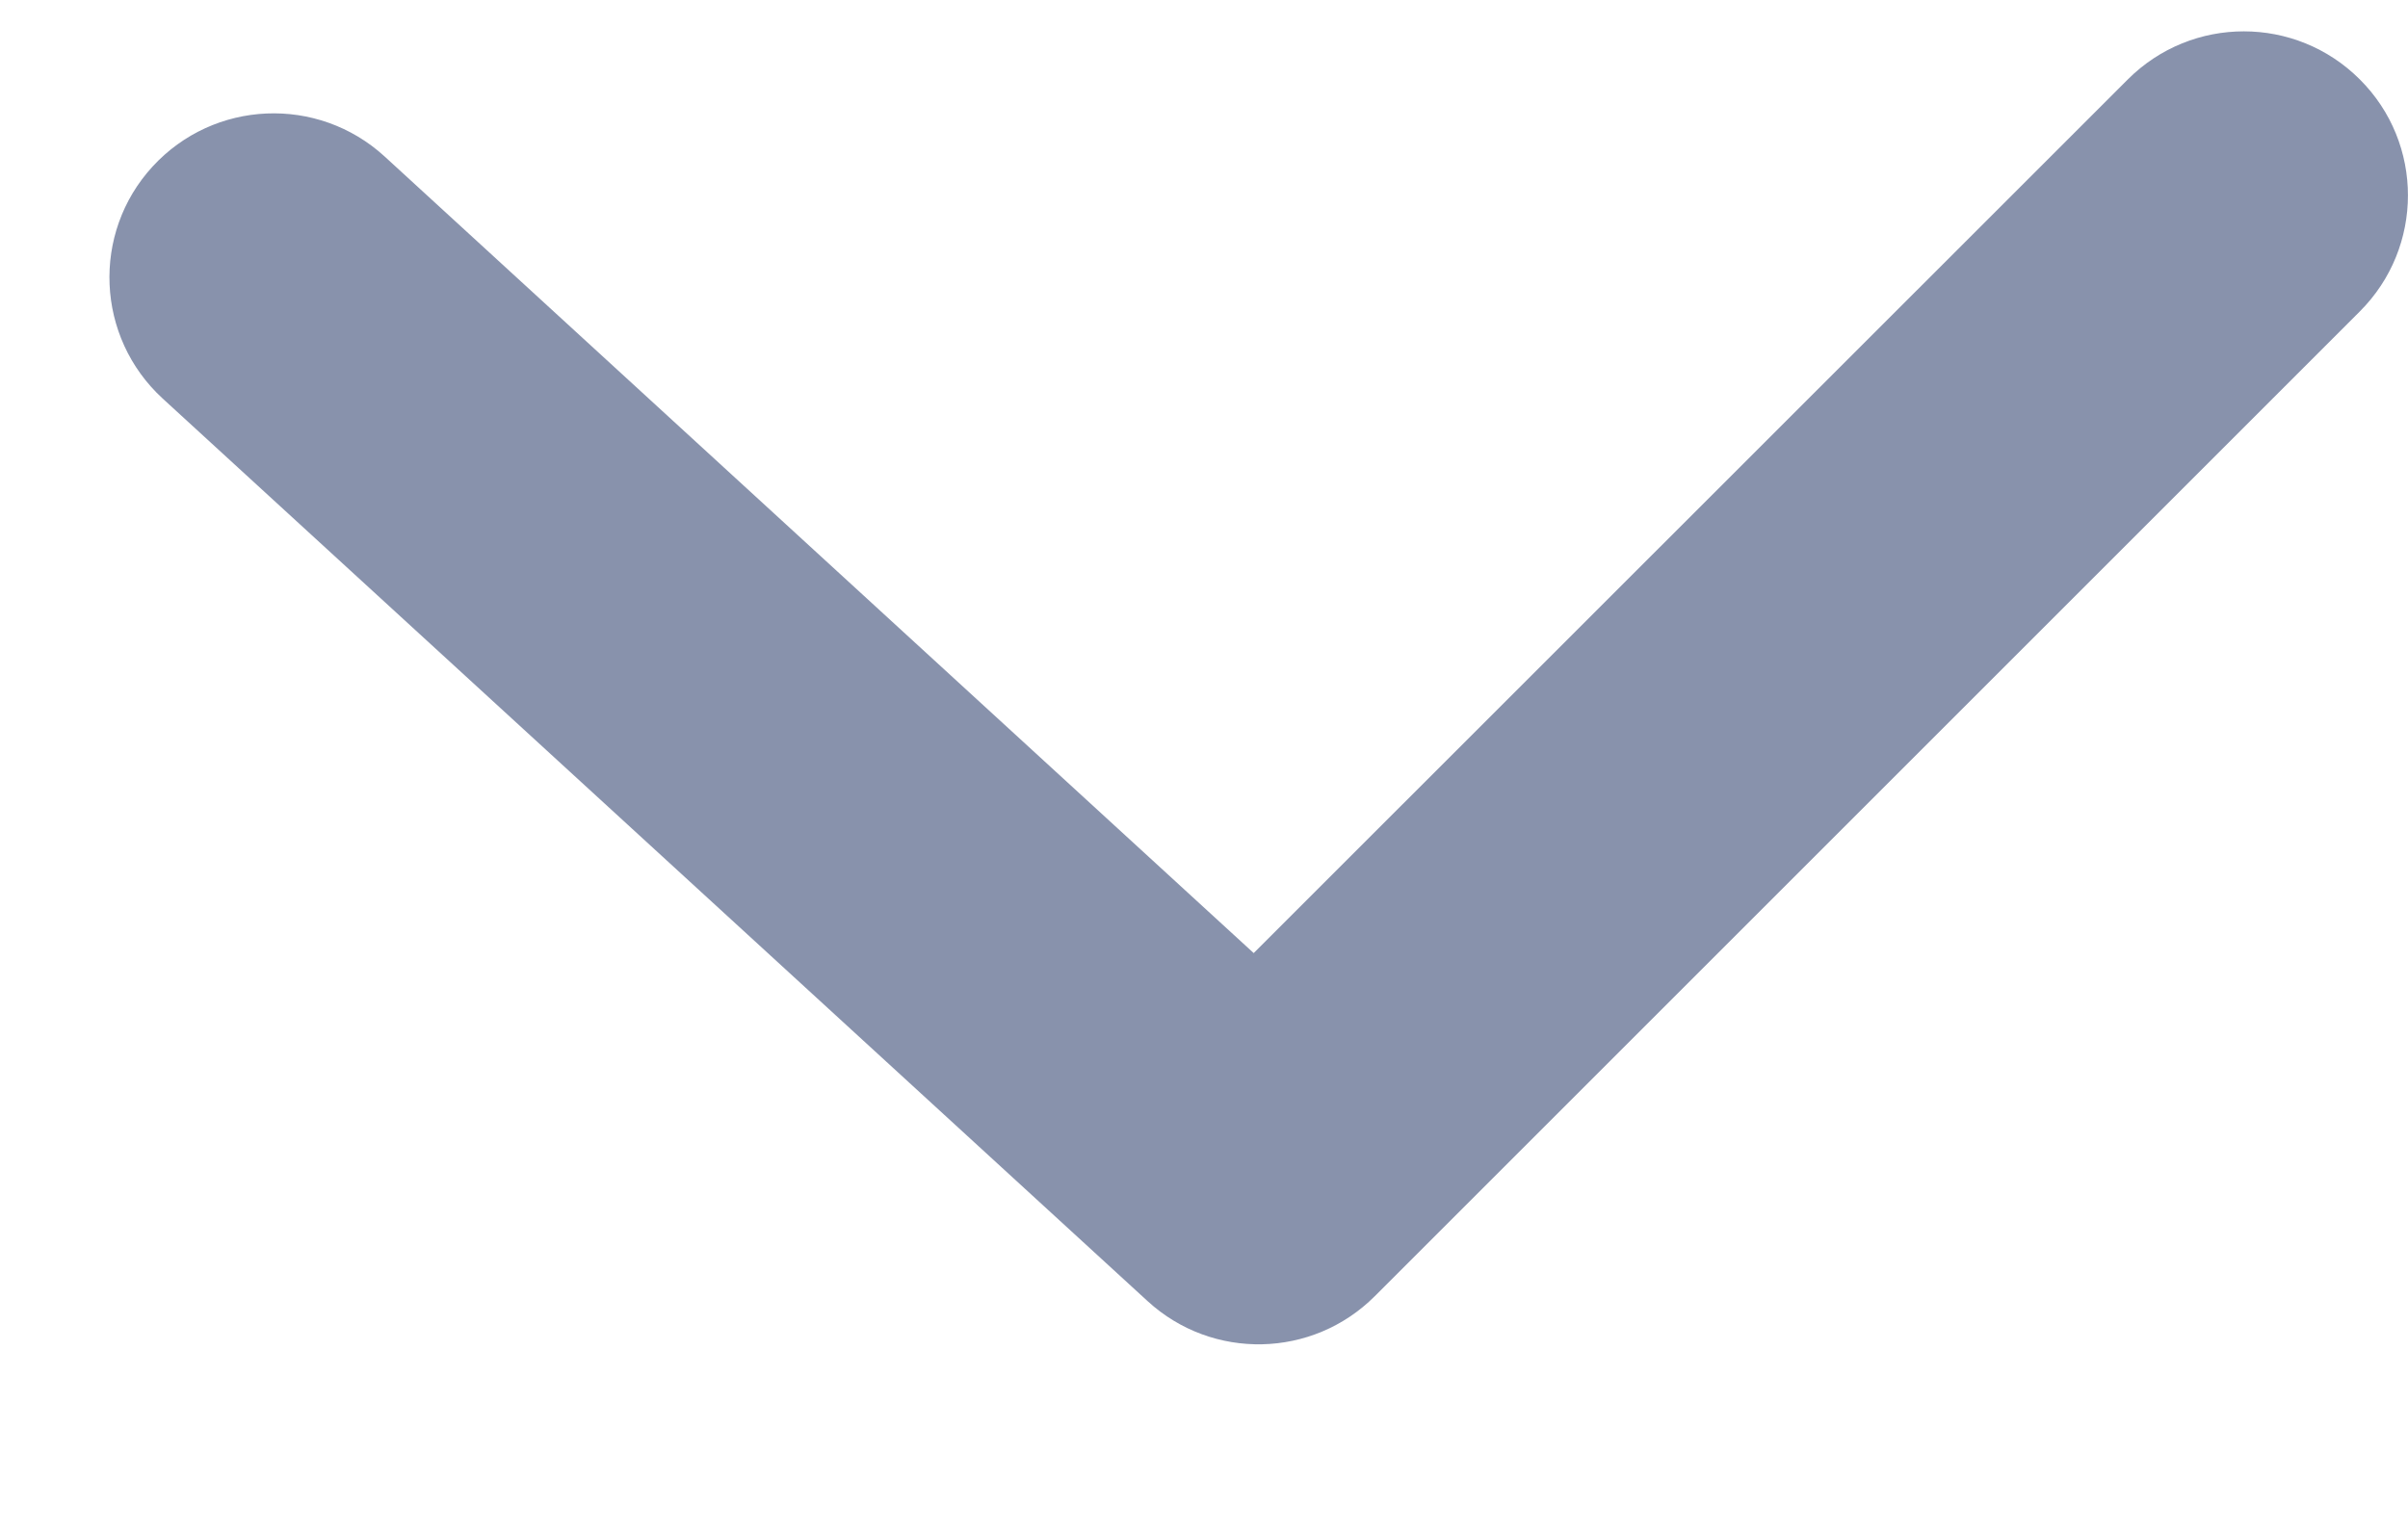 <svg width="11" height="7" viewBox="0 0 11 7" fill="none" xmlns="http://www.w3.org/2000/svg">
<path opacity="0.56" d="M9.72 0.363C10.013 0.07 10.487 0.07 10.78 0.363C11.073 0.655 11.073 1.13 10.78 1.423L6.28 5.923C5.996 6.207 5.539 6.217 5.243 5.946L0.743 1.821C0.438 1.541 0.417 1.066 0.697 0.761C0.977 0.456 1.451 0.435 1.757 0.715L5.727 4.355L9.72 0.363Z" fill="#2B3D6B"/>
</svg>
